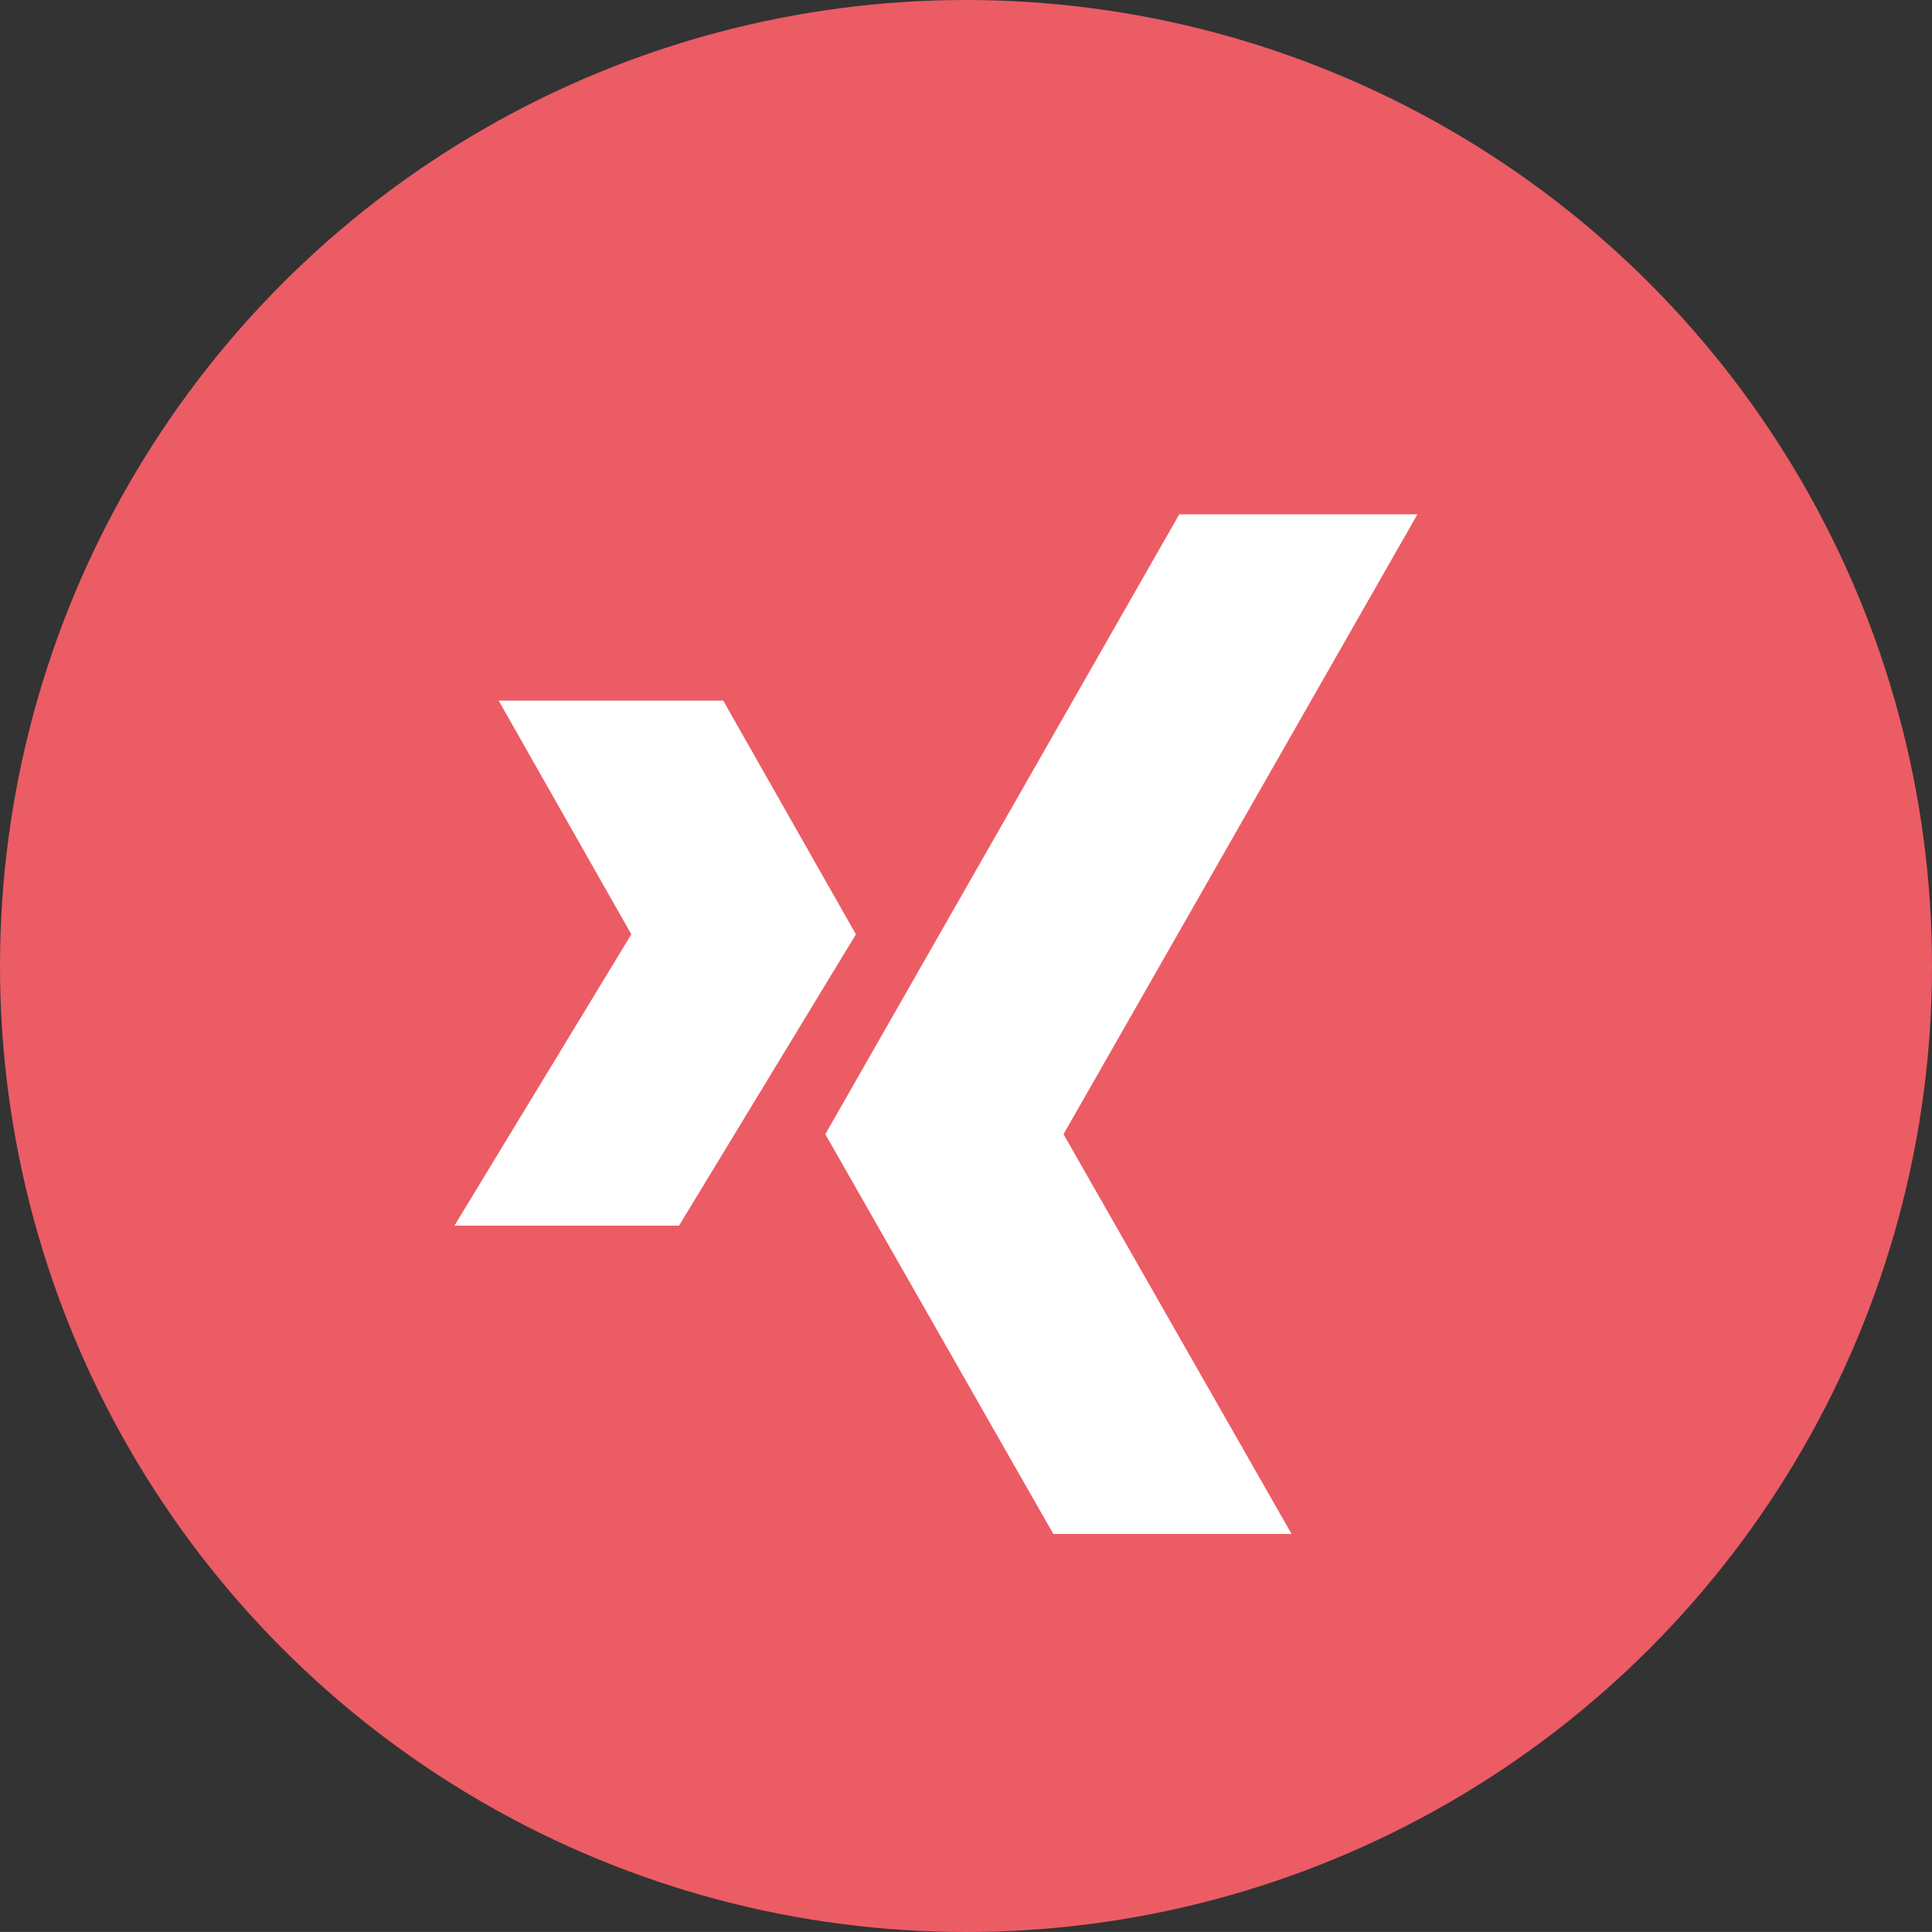 <?xml version="1.0" encoding="utf-8"?>
<!-- Generator: Adobe Illustrator 14.0.0, SVG Export Plug-In . SVG Version: 6.00 Build 43363)  -->
<!DOCTYPE svg PUBLIC "-//W3C//DTD SVG 1.1//EN" "http://www.w3.org/Graphics/SVG/1.1/DTD/svg11.dtd">
<svg version="1.1" id="Шар_1" xmlns="http://www.w3.org/2000/svg" xmlns:xlink="http://www.w3.org/1999/xlink" x="0px" y="0px"
	 width="45.824px" height="45.823px" viewBox="0 0 45.824 45.823" enable-background="new 0 0 45.824 45.823" xml:space="preserve">
<rect x="0" y="0" width="45.824" height="45.823" fill="#333333" stroke="none"/>
<circle fill="#EC5C65" cx="22.912" cy="22.912" r="22.912"/>
<g>
	<polygon fill="#FFFFFF" points="24.983,36.383 19.575,26.902 27.97,12.199 33.619,12.199 25.225,26.902 30.634,36.383 	"/>
	<polygon fill="#FFFFFF" points="16.105,29.071 20.301,22.161 17.154,16.618 11.828,16.618 14.974,22.161 10.778,29.071 	"/>
</g>
<path fill="#FFFFFF" d="M16.438,29.026"/>
</svg>
